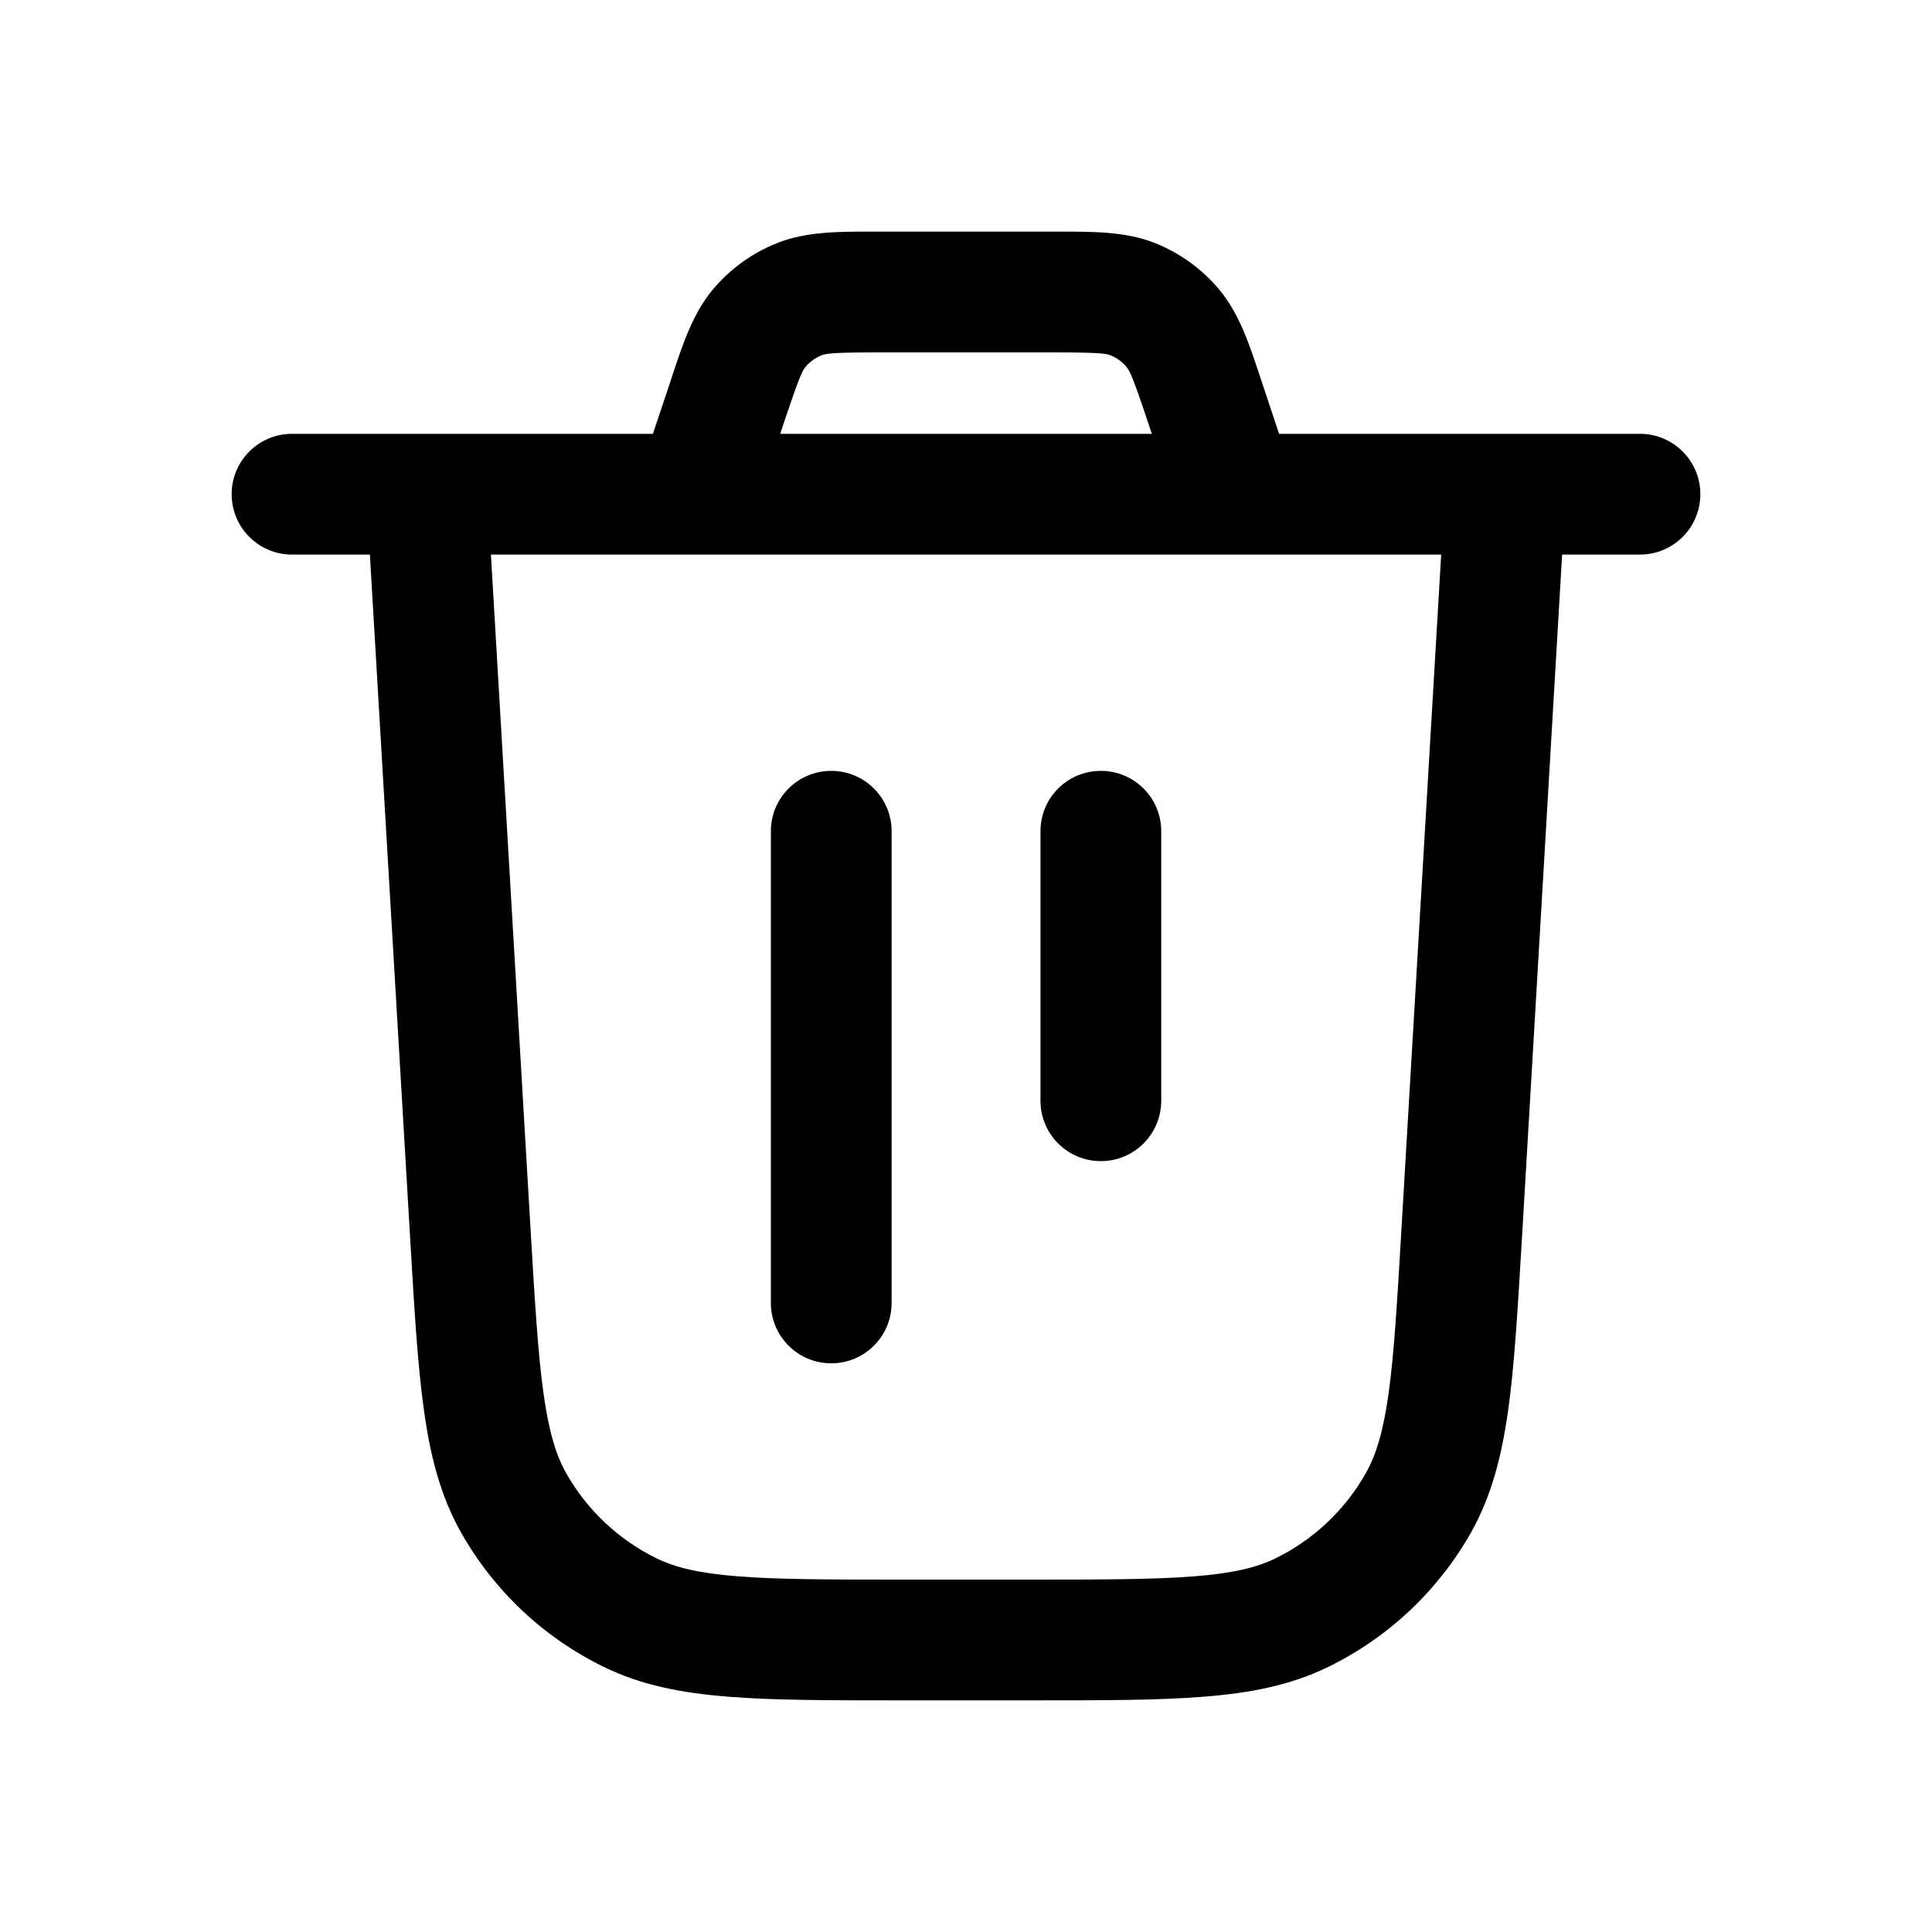 <svg id="trash" viewBox="0 0 20 20" xmlns="http://www.w3.org/2000/svg">
    <path d="M9.23 8.605C9.23 8.259 8.95 7.98 8.605 7.98C8.26 7.98 7.98 8.259 7.98 8.605V13.488C7.98 13.834 8.26 14.113 8.605 14.113C8.95 14.113 9.23 13.834 9.23 13.488V8.605Z" />
    <path d="M11.396 7.98C11.741 7.98 12.021 8.259 12.021 8.605V11.395C12.021 11.74 11.741 12.02 11.396 12.02C11.05 12.02 10.771 11.74 10.771 11.395V8.605C10.771 8.259 11.05 7.98 11.396 7.98Z" />
    <path fill-rule="evenodd" clip-rule="evenodd" d="M9.114 2.398L9.033 2.398C8.682 2.397 8.348 2.397 8.05 2.514C7.789 2.617 7.559 2.783 7.379 2.997C7.173 3.244 7.069 3.56 6.958 3.893L6.933 3.97L6.759 4.491H3.023C2.678 4.491 2.398 4.771 2.398 5.116C2.398 5.461 2.678 5.741 3.023 5.741H3.829L4.247 12.837C4.289 13.554 4.323 14.13 4.388 14.594C4.454 15.072 4.559 15.484 4.771 15.861C5.111 16.465 5.627 16.952 6.251 17.256C6.639 17.446 7.057 17.526 7.538 17.564C8.005 17.602 8.582 17.602 9.3 17.602H10.7C11.419 17.602 11.995 17.602 12.463 17.564C12.944 17.526 13.361 17.446 13.749 17.256C14.373 16.952 14.889 16.465 15.23 15.861C15.441 15.484 15.546 15.072 15.613 14.594C15.678 14.13 15.711 13.554 15.754 12.837L16.171 5.741H16.977C17.322 5.741 17.602 5.461 17.602 5.116C17.602 4.771 17.322 4.491 16.977 4.491H13.241L13.068 3.97L13.042 3.893C12.932 3.56 12.827 3.244 12.621 2.997C12.442 2.783 12.211 2.617 11.951 2.514C11.652 2.397 11.319 2.397 10.968 2.398L10.886 2.398H9.114ZM12.776 5.741C12.786 5.741 12.796 5.741 12.805 5.741H14.919L14.507 12.737C14.463 13.487 14.432 14.012 14.375 14.422C14.319 14.824 14.244 15.063 14.14 15.248C13.924 15.631 13.597 15.94 13.202 16.133C13.011 16.226 12.768 16.286 12.364 16.318C11.951 16.351 11.425 16.352 10.674 16.352H9.327C8.576 16.352 8.049 16.351 7.637 16.318C7.232 16.286 6.989 16.226 6.799 16.133C6.403 15.94 6.076 15.631 5.86 15.248C5.756 15.063 5.682 14.824 5.626 14.422C5.569 14.012 5.537 13.487 5.493 12.737L5.082 5.741H7.195C7.205 5.741 7.214 5.741 7.224 5.741H12.776ZM11.924 4.491L11.882 4.366C11.728 3.903 11.695 3.839 11.662 3.799C11.617 3.745 11.559 3.703 11.493 3.677C11.445 3.659 11.374 3.648 10.886 3.648H9.114C8.627 3.648 8.555 3.659 8.507 3.677C8.441 3.703 8.383 3.745 8.338 3.799C8.305 3.839 8.273 3.903 8.118 4.366L8.077 4.491H11.924Z" />
</svg>